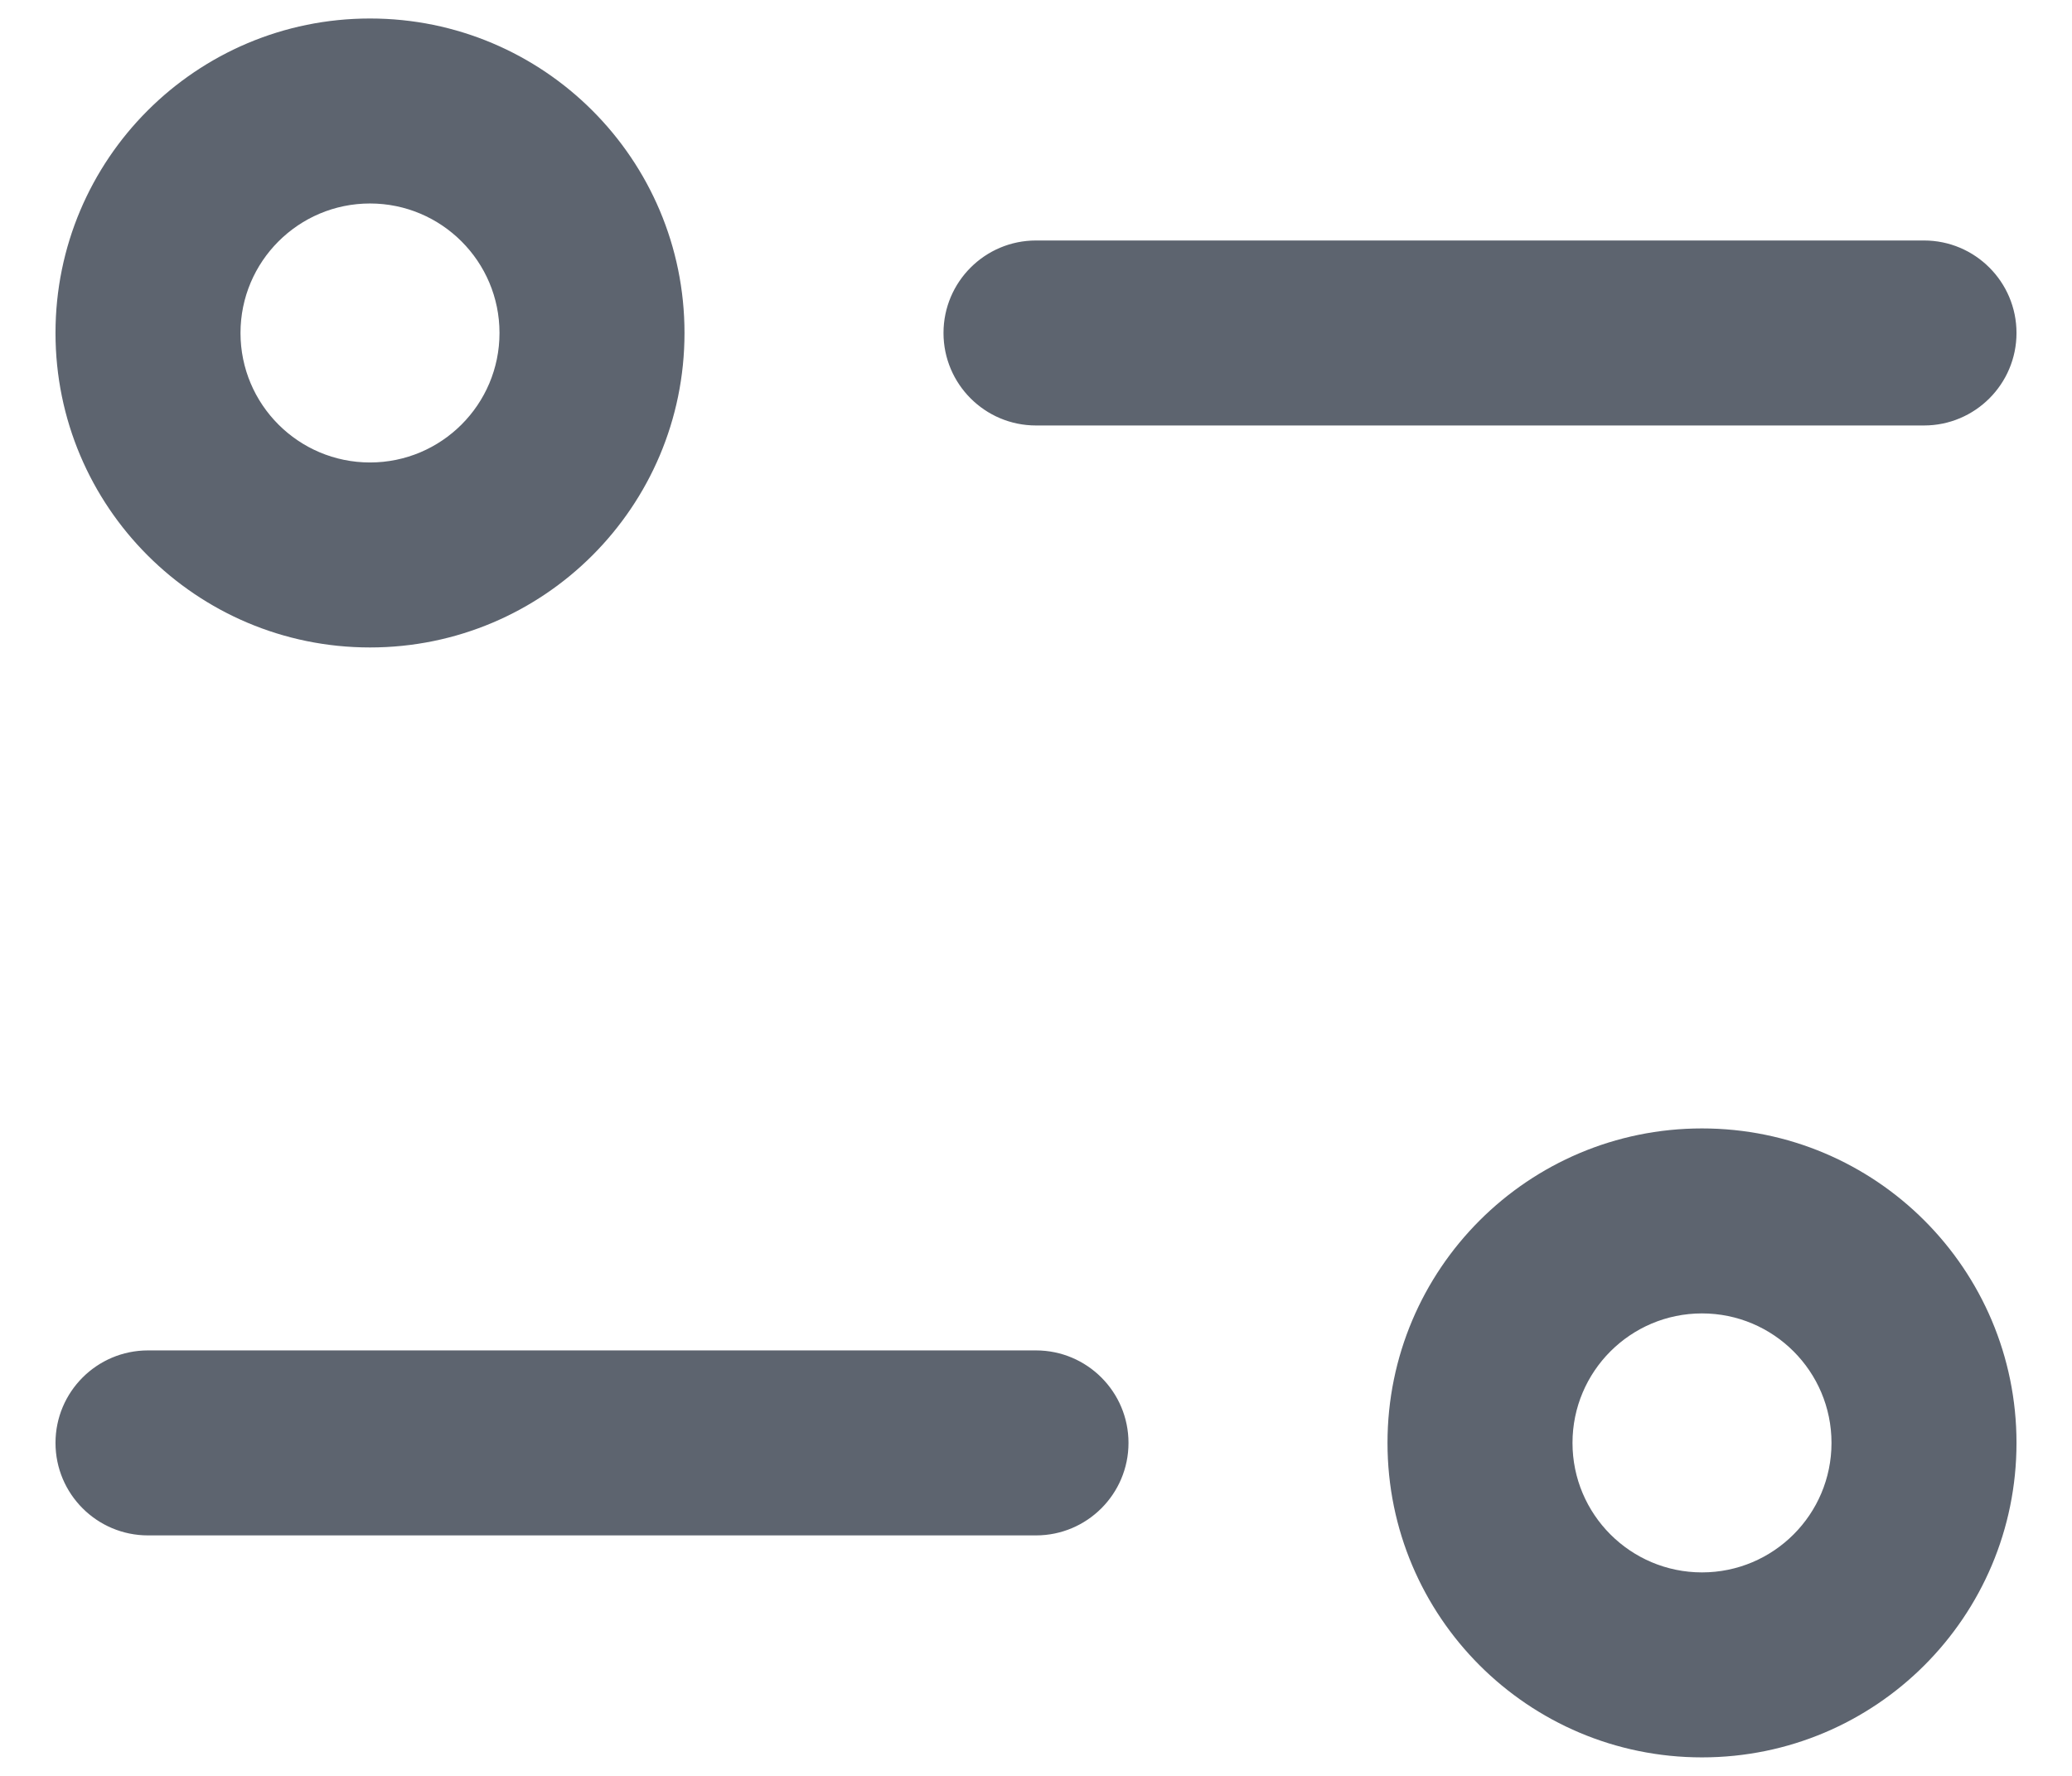 <svg width="14" height="12" viewBox="0 0 14 12" fill="none" xmlns="http://www.w3.org/2000/svg">
<path d="M7 10.375C7.345 10.375 7.625 10.095 7.625 9.75C7.625 9.405 7.345 9.125 7 9.125L7 10.375ZM1 9.125C0.655 9.125 0.375 9.405 0.375 9.75C0.375 10.095 0.655 10.375 1 10.375L1 9.125ZM7 1.625C6.655 1.625 6.375 1.905 6.375 2.25C6.375 2.595 6.655 2.875 7 2.875L7 1.625ZM13 2.875C13.345 2.875 13.625 2.595 13.625 2.25C13.625 1.905 13.345 1.625 13 1.625L13 2.875ZM7 9.125L1 9.125L1 10.375L7 10.375L7 9.125ZM7 2.875L13 2.875L13 1.625L7 1.625L7 2.875ZM0.375 2.25C0.375 3.424 1.326 4.375 2.5 4.375V3.125C2.017 3.125 1.625 2.733 1.625 2.25H0.375ZM2.5 4.375C3.674 4.375 4.625 3.424 4.625 2.25H3.375C3.375 2.733 2.983 3.125 2.5 3.125V4.375ZM4.625 2.25C4.625 1.076 3.674 0.125 2.5 0.125V1.375C2.983 1.375 3.375 1.767 3.375 2.25H4.625ZM2.5 0.125C1.326 0.125 0.375 1.076 0.375 2.25H1.625C1.625 1.767 2.017 1.375 2.5 1.375V0.125ZM13.625 9.75C13.625 8.576 12.674 7.625 11.5 7.625L11.5 8.875C11.983 8.875 12.375 9.267 12.375 9.75L13.625 9.75ZM11.5 7.625C10.326 7.625 9.375 8.576 9.375 9.75L10.625 9.75C10.625 9.267 11.017 8.875 11.5 8.875L11.5 7.625ZM9.375 9.75C9.375 10.924 10.326 11.875 11.5 11.875L11.5 10.625C11.017 10.625 10.625 10.233 10.625 9.75L9.375 9.75ZM11.5 11.875C12.674 11.875 13.625 10.924 13.625 9.75L12.375 9.75C12.375 10.233 11.983 10.625 11.5 10.625L11.5 11.875Z" fill="#5D646F"/>
</svg>
